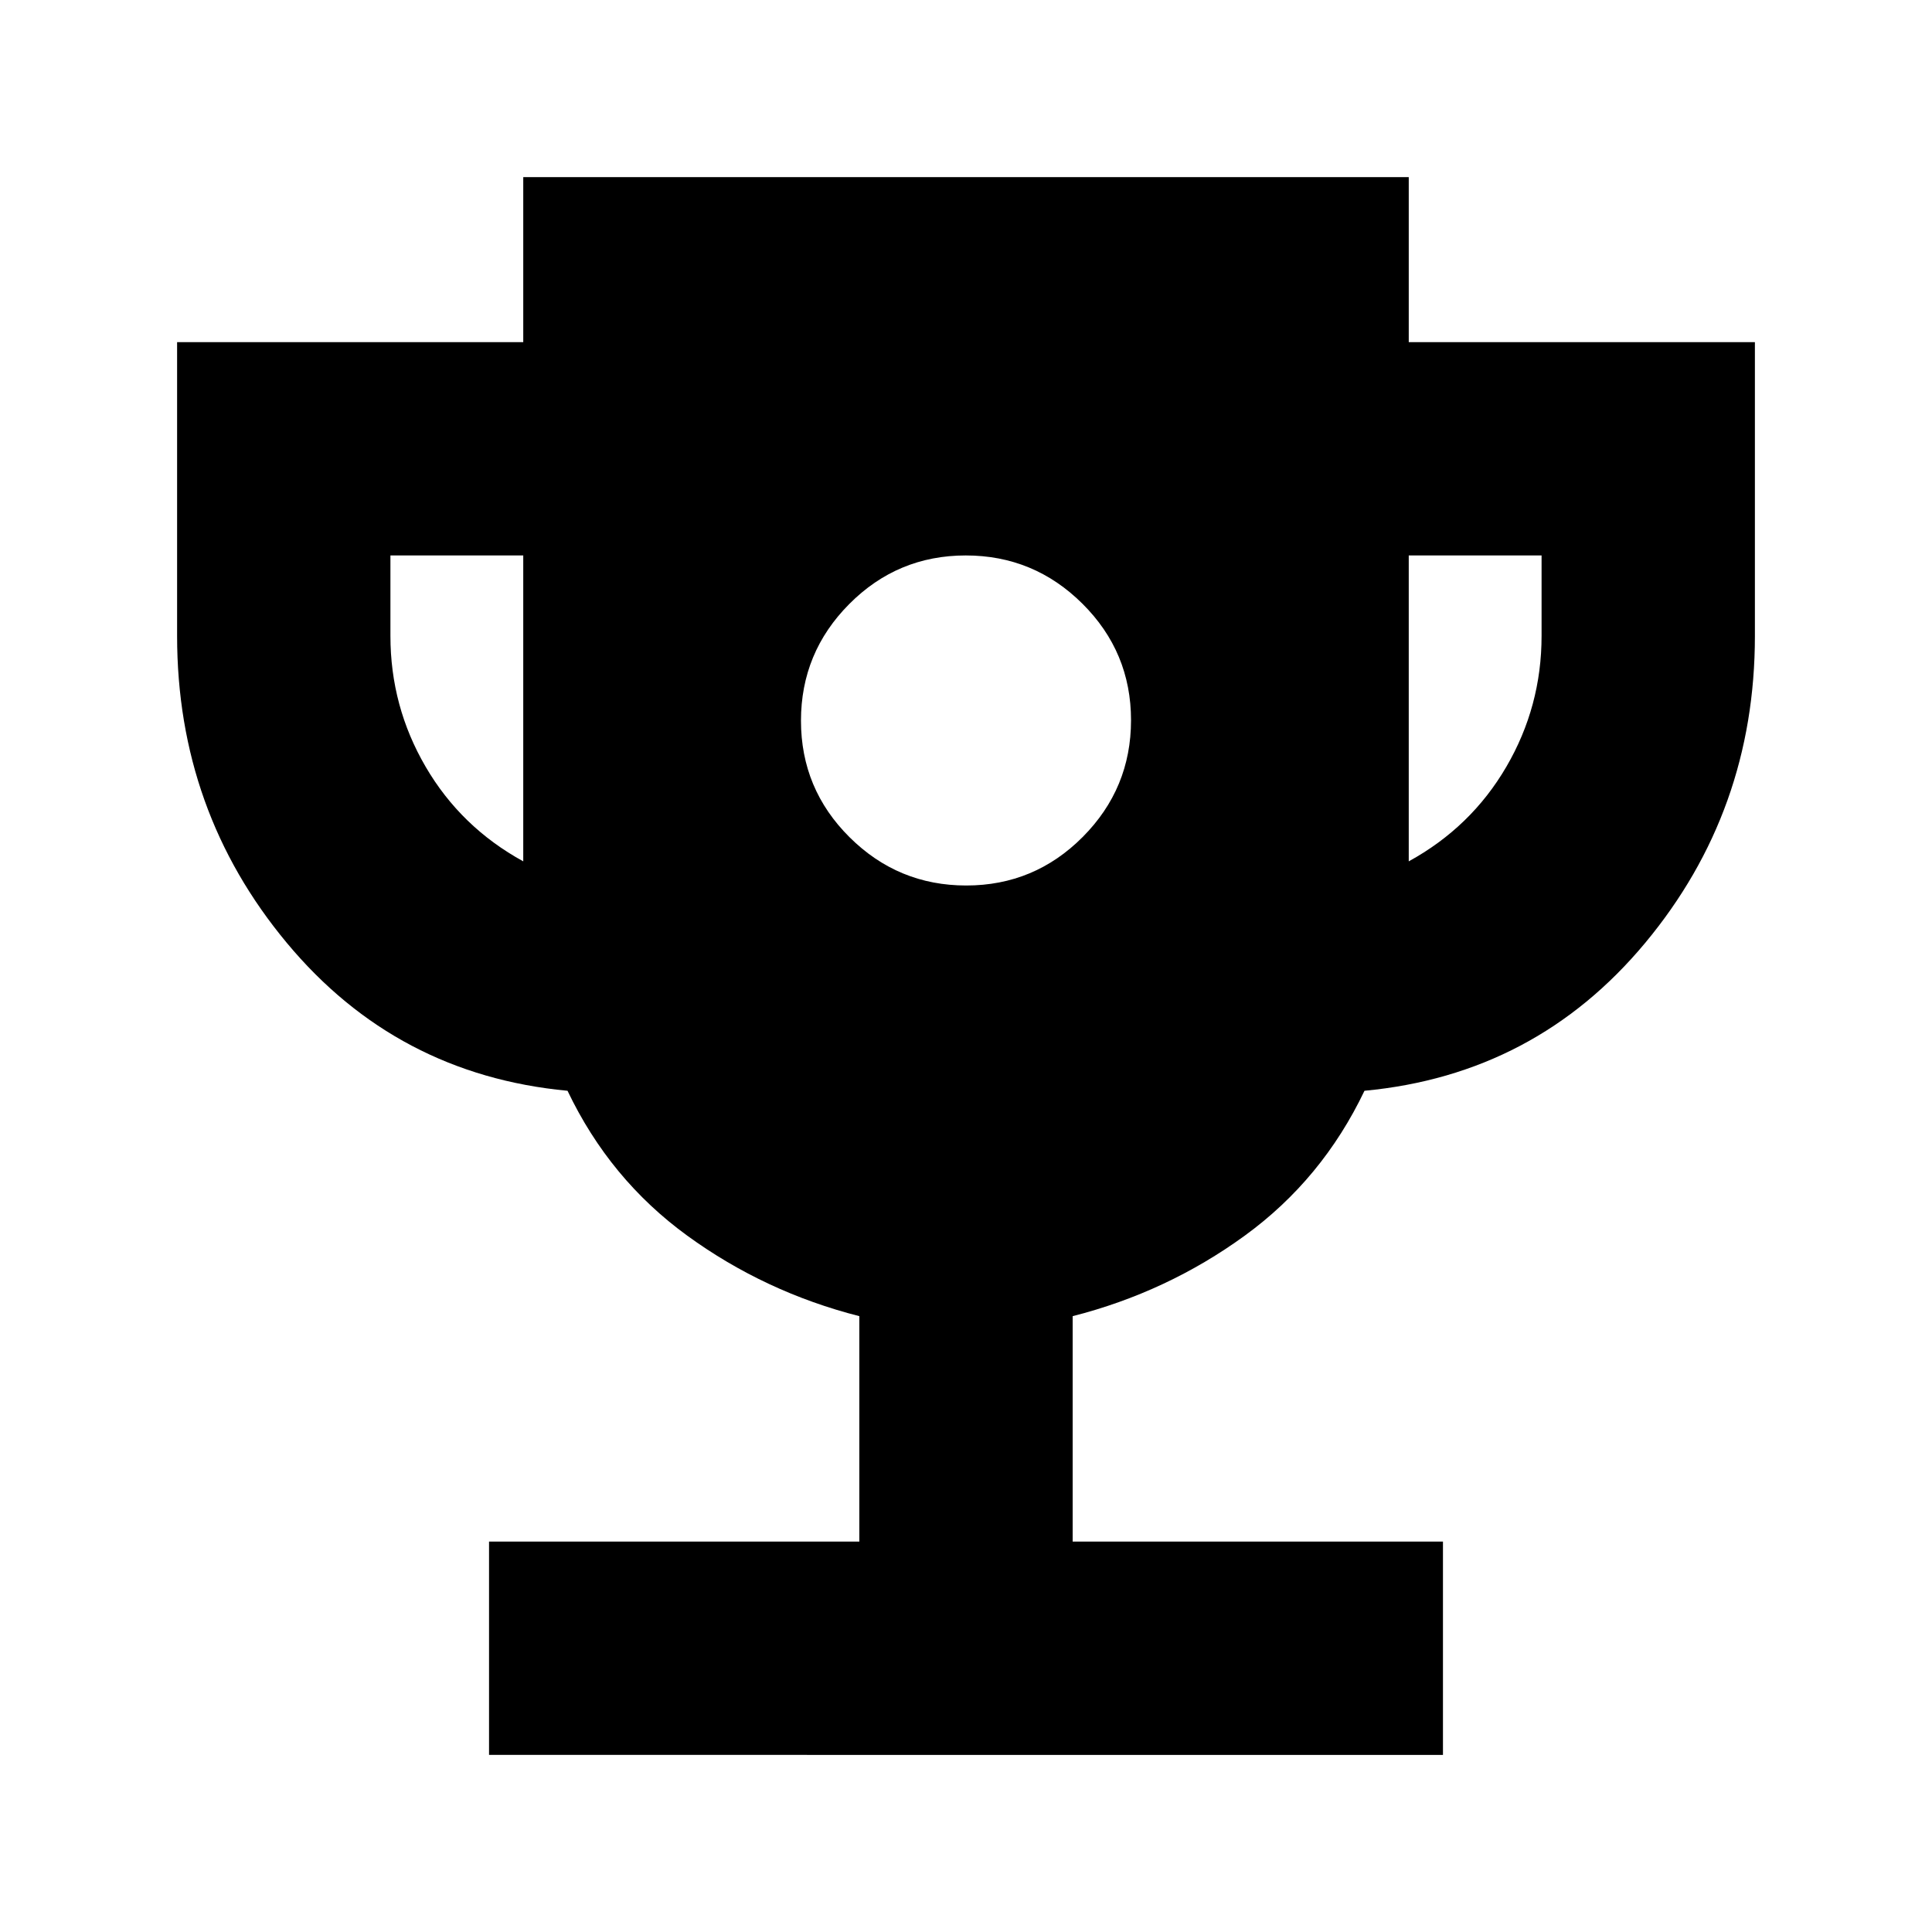 <svg xmlns="http://www.w3.org/2000/svg" height="24" viewBox="0 -960 960 960" width="24"><path d="M480.124-520Q514-520 538-544.124t24-58Q562-636 537.876-660t-58-24Q446-684 422-659.876t-24 58Q398-568 422.124-544t58 24ZM243-88v-106h184v-112q-47-12-85.5-40T282-418q-85-8-139.5-73.5T88-644v-146h172v-82h440v82h172v146q0 87-54.5 152.5T678-418q-21 44-59.5 72T533-306v112h184v106H243Zm17-444v-152h-66v40q0 35 17.5 65t48.5 47Zm440 0q31-17 48.5-47t17.5-65v-40h-66v152Z"/></svg>